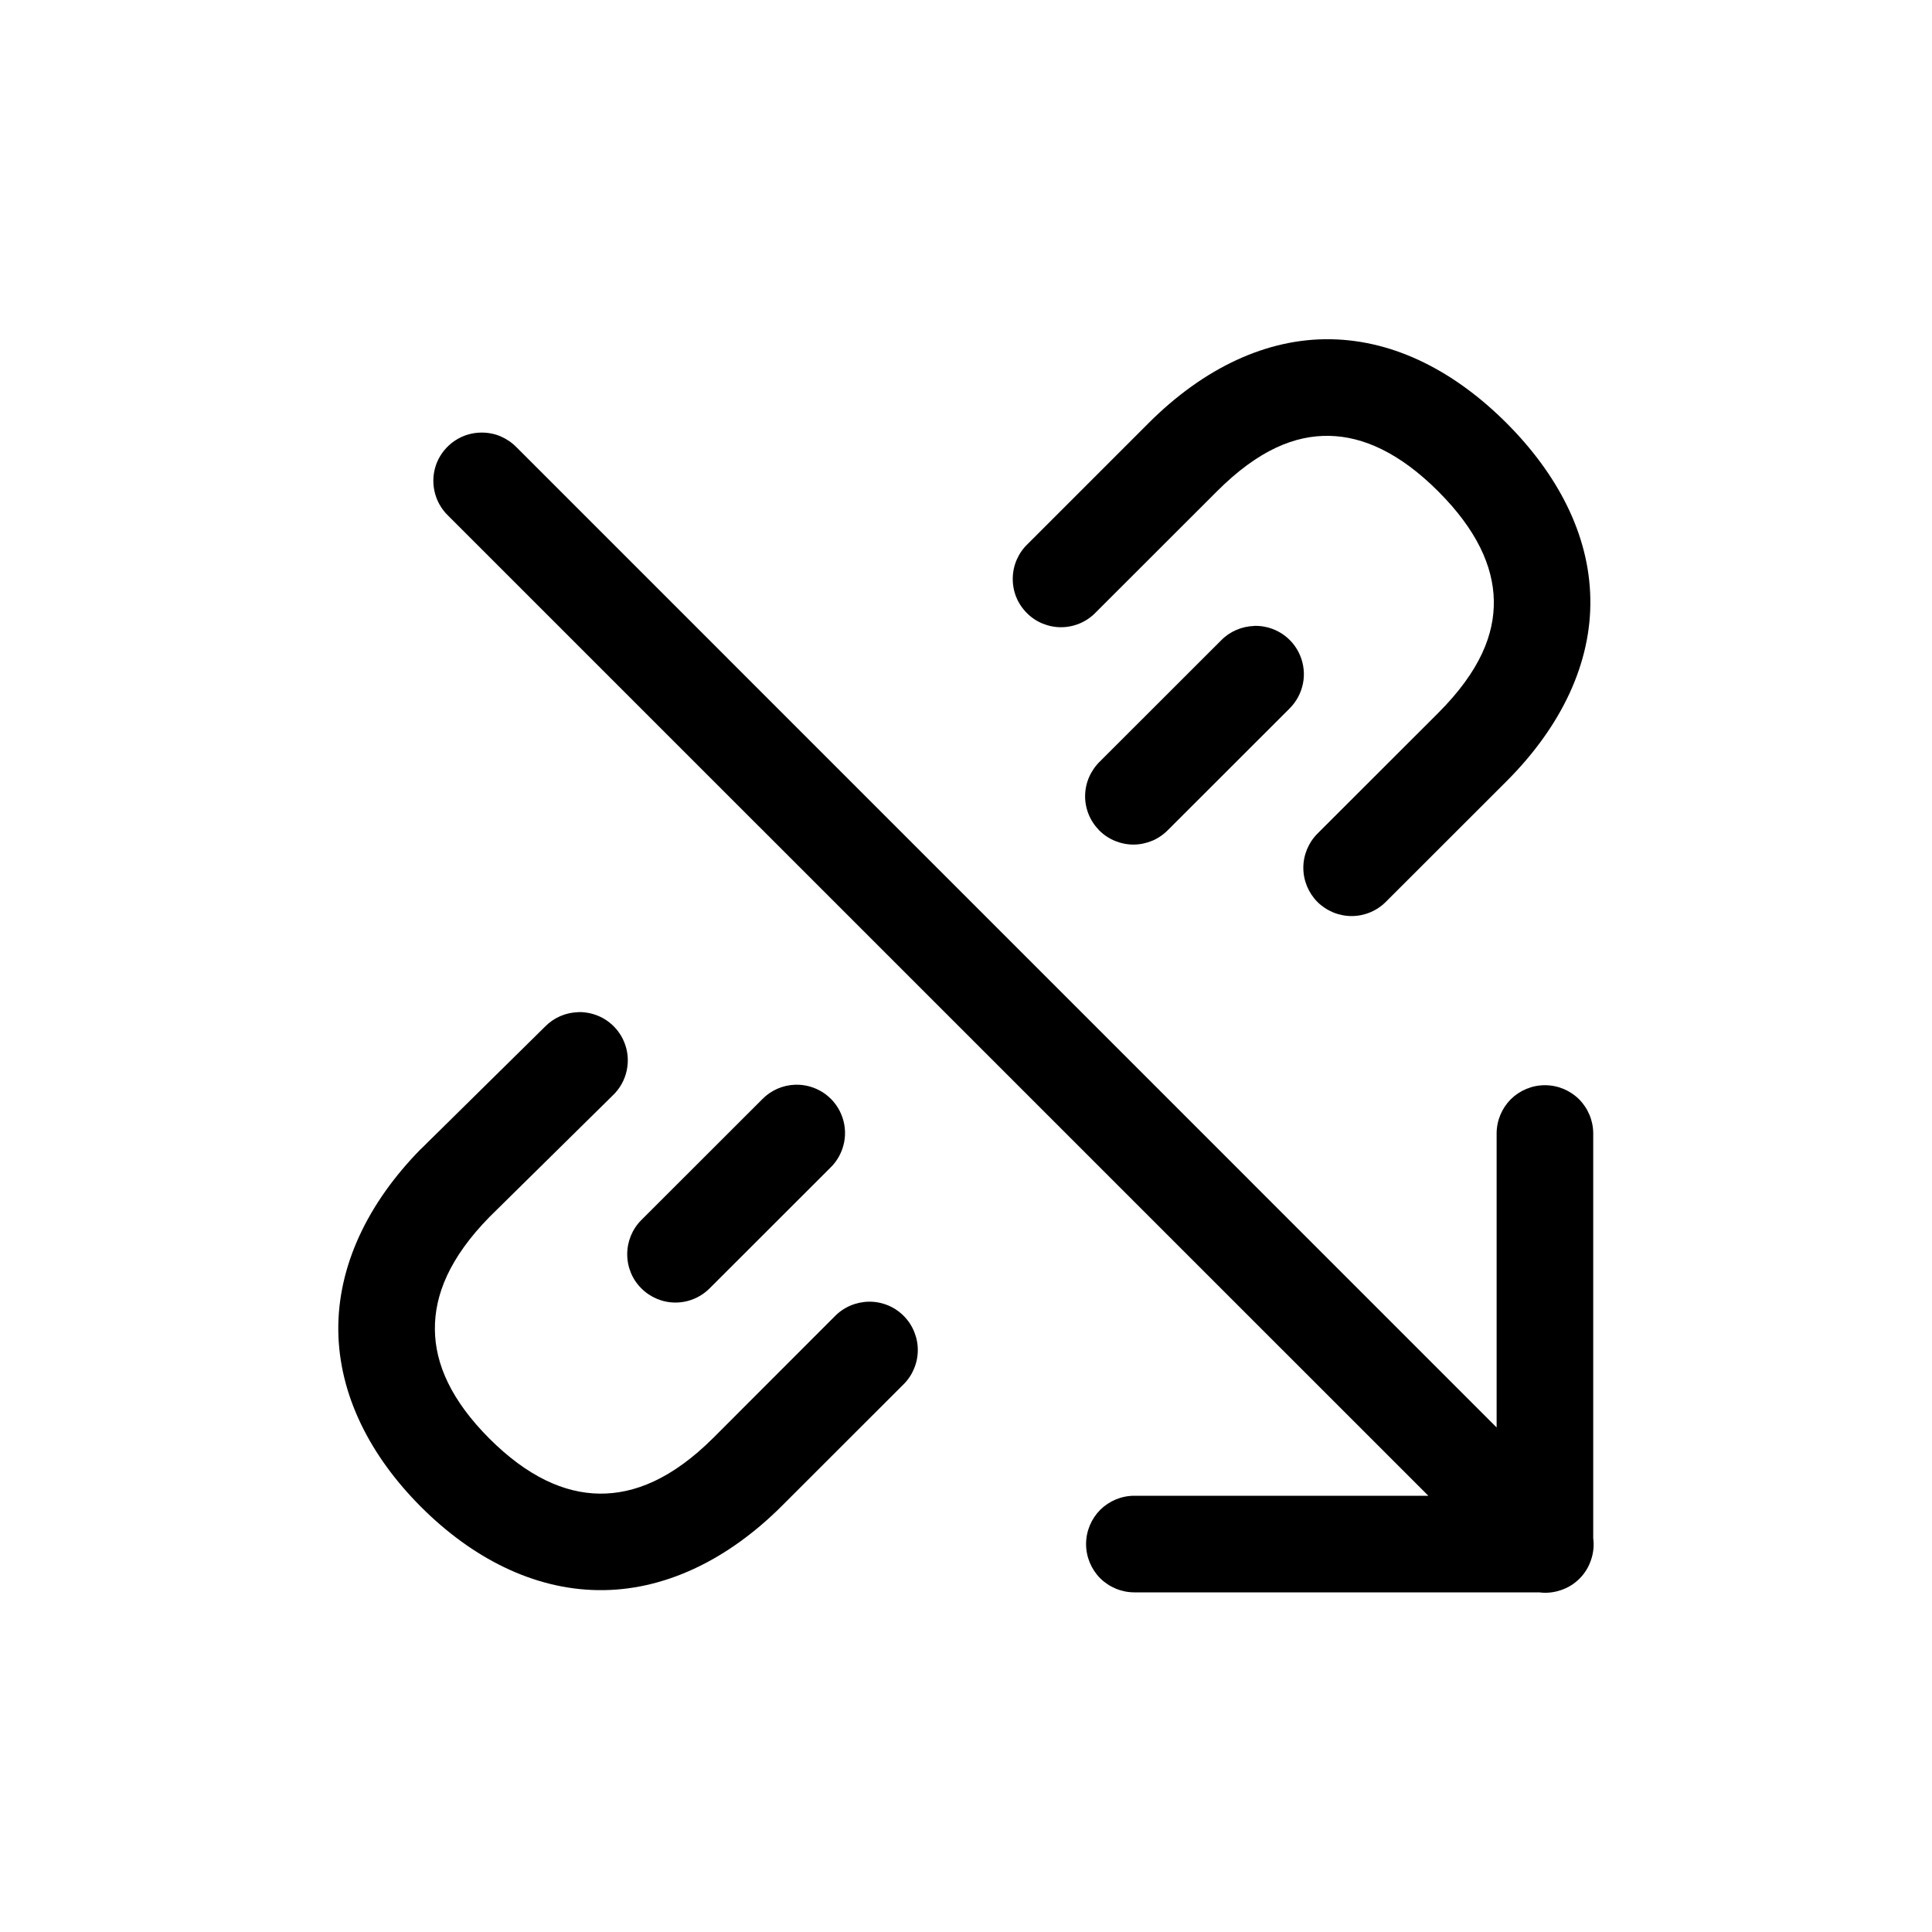 <svg width="20" height="20" viewBox="0 0 20 20" fill="none" xmlns="http://www.w3.org/2000/svg">
<path d="M13.78 3.512C13.114 3.499 12.458 3.812 11.89 4.38L10.64 5.63C10.591 5.676 10.553 5.731 10.526 5.792C10.499 5.853 10.485 5.919 10.484 5.986C10.483 6.053 10.495 6.119 10.52 6.181C10.545 6.243 10.583 6.299 10.63 6.346C10.677 6.394 10.733 6.431 10.795 6.456C10.857 6.481 10.923 6.494 10.99 6.493C11.056 6.492 11.122 6.478 11.184 6.451C11.245 6.424 11.3 6.386 11.346 6.337L12.597 5.087C13.029 4.655 13.408 4.505 13.761 4.512C14.113 4.519 14.491 4.689 14.889 5.087C15.287 5.485 15.457 5.863 15.464 6.215C15.471 6.567 15.32 6.948 14.889 7.38L13.638 8.63C13.545 8.723 13.492 8.851 13.492 8.983C13.492 9.116 13.545 9.243 13.638 9.337C13.732 9.43 13.859 9.483 13.992 9.483C14.124 9.483 14.252 9.43 14.345 9.337L15.596 8.087C16.164 7.519 16.476 6.862 16.463 6.195C16.451 5.529 16.121 4.906 15.596 4.38C15.07 3.854 14.448 3.524 13.78 3.512ZM12.983 6.48C12.854 6.484 12.73 6.537 12.64 6.63L11.389 7.88C11.341 7.926 11.302 7.982 11.275 8.043C11.248 8.104 11.234 8.17 11.233 8.237C11.232 8.303 11.245 8.37 11.27 8.431C11.295 8.493 11.333 8.549 11.38 8.597C11.427 8.644 11.483 8.681 11.545 8.706C11.607 8.731 11.673 8.744 11.74 8.743C11.807 8.742 11.873 8.727 11.934 8.701C11.995 8.674 12.05 8.635 12.096 8.587L13.347 7.337C13.419 7.266 13.468 7.176 13.488 7.077C13.508 6.979 13.497 6.876 13.458 6.784C13.419 6.691 13.352 6.612 13.268 6.558C13.183 6.504 13.084 6.476 12.983 6.479V6.48ZM5.987 10.478C5.856 10.481 5.732 10.535 5.641 10.629L4.362 11.89C4.359 11.892 4.357 11.894 4.355 11.896C3.803 12.458 3.495 13.11 3.502 13.775C3.51 14.44 3.83 15.07 4.358 15.599C4.886 16.127 5.521 16.453 6.193 16.461C6.865 16.47 7.527 16.156 8.096 15.587L9.346 14.338C9.394 14.292 9.433 14.237 9.459 14.175C9.486 14.114 9.5 14.049 9.501 13.982C9.502 13.915 9.489 13.849 9.464 13.787C9.439 13.725 9.402 13.669 9.355 13.622C9.308 13.575 9.252 13.537 9.19 13.512C9.128 13.487 9.062 13.474 8.995 13.475C8.929 13.476 8.863 13.49 8.802 13.516C8.74 13.543 8.685 13.581 8.639 13.629L7.389 14.88C6.958 15.311 6.566 15.466 6.205 15.462C5.842 15.457 5.462 15.287 5.066 14.892C4.671 14.496 4.505 14.12 4.502 13.764C4.498 13.407 4.652 13.021 5.069 12.596L6.343 11.34C6.416 11.271 6.467 11.18 6.488 11.081C6.509 10.982 6.5 10.879 6.461 10.786C6.423 10.693 6.356 10.613 6.272 10.558C6.187 10.503 6.087 10.475 5.986 10.477L5.987 10.478ZM8.233 11.229C8.103 11.233 7.98 11.287 7.89 11.38L6.639 12.63C6.545 12.724 6.493 12.851 6.493 12.984C6.493 13.117 6.545 13.244 6.639 13.337C6.733 13.431 6.86 13.484 6.992 13.484C7.125 13.484 7.252 13.431 7.346 13.337L8.597 12.087C8.669 12.017 8.718 11.926 8.738 11.827C8.758 11.729 8.747 11.626 8.708 11.534C8.669 11.441 8.602 11.362 8.518 11.308C8.433 11.254 8.334 11.226 8.233 11.229Z" fill="currentColor"/>
<path d="M4.987 4.478C4.887 4.478 4.79 4.507 4.707 4.563C4.624 4.619 4.56 4.698 4.522 4.79C4.485 4.883 4.476 4.984 4.497 5.082C4.518 5.18 4.567 5.269 4.639 5.338L14.786 15.484H11.743C11.61 15.484 11.483 15.537 11.389 15.63C11.296 15.724 11.243 15.851 11.243 15.984C11.243 16.117 11.296 16.244 11.389 16.338C11.483 16.431 11.61 16.484 11.743 16.484H15.933C16.009 16.494 16.086 16.486 16.158 16.461C16.231 16.437 16.297 16.396 16.351 16.342C16.405 16.288 16.446 16.222 16.47 16.149C16.495 16.077 16.503 16 16.493 15.924V11.734C16.493 11.601 16.44 11.474 16.347 11.38C16.253 11.287 16.126 11.234 15.993 11.234C15.86 11.234 15.733 11.287 15.639 11.38C15.546 11.474 15.493 11.601 15.493 11.734V14.777L5.347 4.63C5.3 4.582 5.244 4.544 5.182 4.517C5.121 4.491 5.054 4.478 4.987 4.478Z" fill="currentColor"/>
</svg>

